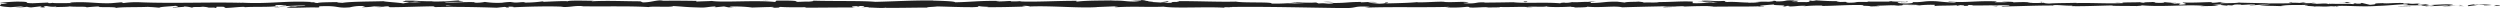 <svg xmlns="http://www.w3.org/2000/svg" viewBox="0 0 975.64 3.24" preserveAspectRatio="none"><defs><style>.cls-1{fill:#202020;}</style></defs><title>line_1</title><g id="圖層_2" data-name="圖層 2"><g id="圖層_3" data-name="圖層 3"><g id="_群組_" data-name="&lt;群組&gt;"><path class="cls-1" d="M975.4,2.28c.51-.08.22-.28-1.19-.24l-1,.33Z"/><path class="cls-1" d="M965.88,1.67c-1.66.16-3.58.44-2.5.75,1.65-.32,2-.19,3.82-.57,1.42,0,2.47.11,2.23.23a26.87,26.87,0,0,0,3-.13,30.59,30.59,0,0,0-6.61-.06C965.26,1.82,965.76,1.73,965.88,1.67Z"/><path class="cls-1" d="M827.58,1.15l.89,0Z"/><path class="cls-1" d="M741.89,1a3.55,3.55,0,0,0,1-.07C742.24.92,741.74.94,741.89,1Z"/><path class="cls-1" d="M727.26.61l.86,0A4.28,4.28,0,0,0,727.26.61Z"/><path class="cls-1" d="M827.58,1.15l-2.29-.1A10,10,0,0,0,827.58,1.15Z"/><path class="cls-1" d="M946.81,2.47c.48,0,.88-.05,1.25-.09l-1.17,0Z"/><path class="cls-1" d="M865.35.89h.7c.21,0,.4-.09.58-.14Z"/><path class="cls-1" d="M894.35.83a1.79,1.79,0,0,0-1.14.4,5.84,5.84,0,0,1,1.43-.2C894.65,1,894.56.92,894.35.83Z"/><path class="cls-1" d="M940.31,1.33l.82,0Z"/><path class="cls-1" d="M844.6.82a.74.74,0,0,0-.26-.1S844.44.79,844.6.82Z"/><path class="cls-1" d="M33.74,2.94s0,0,0,0C33.57,2.92,33.52,2.94,33.74,2.94Z"/><path class="cls-1" d="M.14,1.54H.6a.28.28,0,0,0,.1-.16Z"/><path class="cls-1" d="M700.48.25h.12C701.3.22,700.9.23,700.48.25Z"/><path class="cls-1" d="M454.67.45c2.79.26-4.53.33-.34.61C453.94,1,458.14.62,454.67.45Z"/><path class="cls-1" d="M946.06,2.43h0Z"/><path class="cls-1" d="M454.33,1.06h0l.44,0Z"/><path class="cls-1" d="M638.79.42a3.77,3.77,0,0,0,.62.12S639.25.48,638.79.42Z"/><path class="cls-1" d="M684.75.82l-1.14,0Z"/><path class="cls-1" d="M614.92.81a14.71,14.71,0,0,0-1.67,0l.26,0A8.7,8.7,0,0,1,614.92.81Z"/><path class="cls-1" d="M590.08.81c.13,0,.31,0,.46.06h.79Z"/><path class="cls-1" d="M109.23,2.8a6.27,6.27,0,0,1-1.15-.25C108.46,2.75,104.81,2.82,109.23,2.8Z"/><path class="cls-1" d="M946.8,2.31a1.88,1.88,0,0,1-.74.12h.83C947,2.37,947,2.34,946.8,2.31Z"/><path class="cls-1" d="M613.91,3,610,3C611.07,3,612.5,3,613.91,3Z"/><path class="cls-1" d="M287.42,2.76l-.9,0A7.71,7.71,0,0,0,287.42,2.76Z"/><path class="cls-1" d="M598.25,3A21.86,21.86,0,0,0,596,2.84a4.12,4.12,0,0,0-.46.07Z"/><path class="cls-1" d="M108.07,2.55h0Z"/><path class="cls-1" d="M82.08,3.21c3.76,0,1.76-.36,2.56-.57,4.49-.1,2.08.27,3.61.46,2.8-.1,5-.44,7-.42.15.06.56.08.08.16,3-.3,8.8,0,12.25-.39a1.9,1.9,0,0,1,.45.1c-.56-.19-.64-.38-.53-.51a17.86,17.86,0,0,1,3.76,0,6.1,6.1,0,0,0-1.6.16l1.77-.1c1.59.35-2.41.12-2.41.38,3.44-.12,7.46-.4,10.09-.31.56.34-6.17.12-2.65.42l-4.08-.13c3.12.54-2.48,0,.39.54,5.37.09,6-.18,11.37-.08,1.21-.19-.4-.28.81-.47,7.62-.34,6,.86,11.6.41a17.15,17.15,0,0,1,6-.43l-1.36.38c5.2,0,3-.55,8.42-.29-1,.15-4.09.12-3.31.17,3.54.3,2.5-.22,5.22-.22l.56.34c5.54,0,11.64-.3,17.77-.36-.34.1-1.39.21.05.31,7.74-.17,16.52,0,24,.25l2.85-.3c.66,0,1.23.13.51.19,2.91.11.15-.18,1.55-.3,1.66,0,2.19.17,1.14.26,5.13-.25,14.62-.54,20-.22L219,2.73c4.21.12,4.75-.6,8.65-.33l-.74.06c9.13.12,19.24-.15,26.21.3,1.33-.42,9.05.19,9.63-.4,5.22.29,3.73.39,11.08.59,2,0,2.92-.37,5.35-.43l.06.31,3.3-.32,1.75.36,2.28-.07c-.91,0-1.93-.14-1.79-.23a52.45,52.45,0,0,1,8.75.37l8.41-.26a18.3,18.3,0,0,1-2.71.25c4.49-.32.82.32,4.94,0-.56-.07.29-.18.39-.24,2.05.18,6.72.18,10.17.11L314,3c6.24,0,13.15-.1,20.16-.1-2.52-.1-1.94-.47.11-.5l.83.32c1.32-.2-2.15-.12.57-.37,2.62,0,1.76.37.26.48l3.18-.11c.19.09-.56.15-.75.27,1.3-.2,5.49.33,7.37,0l.18.09c7,0,10.17-.11,15.88-.12.11-.28,2.34-.22,4-.45,4.19.09,8.84.31,13.89.29,3.55-.14,1-.24,2.63-.41.26.26,5.3.23,2.69.42,6.06,0,7.74-.05,15.4-.26-.83-.11-1.76-.15-1.28-.24a9,9,0,0,1,3,.23l-.37,0c8.6-.39,19.85.75,26.71.21l-.39,0,7.11-.28c3.26,0-2,.19.45.35,7.67-.43,12.11.06,18.42-.22,4.89.75,17.34-.06,23.93.43l-.38-.18a15.34,15.34,0,0,1,3.32.14c-.18-.14-1.85-.16-.79-.26,14.43-.21,29.79.26,44.59.43,5.42,0,3.08-.93,9.9-.5l-1.94.33c10.93-.4,22.34,0,33-.32a8.47,8.47,0,0,1-1.7.17,47.46,47.46,0,0,0,8.4-.18c1.66,0,.38.17,1.41.27,2.26.15,5.68-.3,6.89-.06.2,0-.64.07-1,.09,1.47-.11,6.88,0,5.46-.24,4,.13,7.68-.13,10.88,0,2.09-.31,6.87.15,7.54-.29-.29.45,7,.36,9.57.15-.85.14,2.21.14,1.21.33,2.9,0,5.55-.09,5-.32,5.33.54,10.72-.44,13.73.26,8.6-.25,16.56-.41,24.3-.52-.28.45-8.56,0-8.22.52,7.34-.19,11.57-.57,18.85-.46,1.89.06-1.07.19-1.7.27,7.33-.19,14.18,0,20.7-.21a7.94,7.94,0,0,1-1.38.13c1.28,0,3,.06,2.84-.14l-1.25,0c-2-.29,5.11-.62,5.34-.77-2.19.58,6.44.14,3,.89.84,0,1.9-.14,1.71-.28,1.26,0,1.65.12.38.28,4.61-.11,3-.33,7.15-.33a8.91,8.91,0,0,1-1.29.26,58.71,58.71,0,0,1,7.76-.31c-.21.06.2.14-.85.14,6,0,10.32-.51,17-.33-2,.43,2.26.14,2.61.52l3.57-.11-1.43-.18c3.13,0,5.9-.27,8.59-.15l-2.33.16,5.87-.08L741,2.18c3.16-.19-.34-.47,3.82-.37-.84,0,3.14,0,4.77.23h0A42.51,42.51,0,0,1,755,1.89c.6.12-.48.41-.09.49,1.53-.31,7.33-.09,9.27-.42-.65.08-.68.28-.47.32L765,2c1.45.08,1.67.12,1.43.28,4.36.05-1.39-.47,3.79-.27-.41,0-.21.06-1.06.1,5.2.1,10.05-.16,14.83,0,1.41.38-4.18.09-2.56.41,6.88-.07,14.26-.45,20.93-.36l-1.25,0c.93-.53,5,.26,8.34,0-.83,0-1.08.29-.86.23,4.57.09,9.33-.13,16.25-.29l-.86.13c2.69.12,7.09.07,10,.13.86-.13,2.52-.11,1.51-.31,9,.78,17.09-.41,25,.23-.95,0-2.26.12-1.51.12l6.78-.12a9.86,9.86,0,0,0-2.31-.32,34.84,34.84,0,0,1,4.44-.25c-3,.16,0,.38,1.35.5-.23-.07.23-.14.11-.22,3.54.41.6-.46,5.43-.18l-.26.12c1.81-.07,3.47-.23,5.42-.19.81.27-1.92.12-2,.34,2.73,0,5.4-.5,7.88-.24-1.17.08-2.84.08-4,.15a36.27,36.27,0,0,0,5,.29h-.19l4.63.14-1.18-.08c3.43-.7,7-.13,11.59-.59-4.48.44-.74.25-1.08.56,1.18.08,3,.17,2.46.26,2.18-.24,3.64.19,6.72-.16.14.09,2.33,0,1.84.25,2.84-.08-.67-.17-.43-.29,4.37-.34,10.28.4,16.56-.06,5.43-.18,6.43-.51,11.46-.68,1.7.16-1.39.36-1.39.36a69.86,69.86,0,0,0,7.38,0c-.52.09,0,.16.81.27,2.07,0,1.38-.35,4.11-.21a14.37,14.37,0,0,1-2.06.39c2.44-.09,4.85-.27,7.38-.36.67.17-1.53.26-2.42.37A76,76,0,0,0,961.26,2l-1.82-.1c1,0,.53.23-.24.28-2.43.21-3.51-.09-3.64-.19l1.8-.06c-1.85-.57-7.24.09-10.86.06L948,1.54l-3.72.35c-.79-.11-1.33-.35.46-.41-2.59-.2-2.3.15-4.53-.08-.24,0-.13,0,.09-.07l-2.53.12c.49-.08-.43-.29,1.13-.23-4.55-.24-7.34.31-9.06,0l.38,0c-6.32.14-.61.31-5.35.66l-3.19-.75-.62.31c-.66,0-2,0-1.71-.16-2.42.21.42.13-1,.33-3.14-.28-8.66.13-9.36-.36-1.13.24,3,.18-.35.34-1-.52-3.88.09-6.75-.15.89-.27,3.6-.12.73-.36-1.73.45-5.58-.1-8,0-.11.37-5.26.16-9.32.28.26-.13-7.64-.2-11.41-.33L874,.91c-.73.37-4.63.3-7.46.38.11-.22.62-.31,2.16-.41h-2.67a23.52,23.52,0,0,1-3.19.22l.67-.28c-3.55,0-7.14.33-11.71.14-.26.26,3.63.72-1.2.89-.18-.14-.35-.38.91-.44a19.24,19.24,0,0,1-2.31.06l1.93-.23c-2.08-.1-1.09.19-2.75.17,0-.2-1.23-.14-1-.3.42,0,1.45.08,2.08,0A43.06,43.06,0,0,1,844.6.82c.17.12,0,.27-1.37.3-3.55,0-1.21-.24-3.28-.34-.86.13-3.13,0-3.19.29a5.12,5.12,0,0,1-1.63-.22c-1.83.13-8.57,0-6.5.35l.47,0h-.3c-6,.3-12.51-.16-18.48,0v-.1c-3.57.12-7.93.07-10.48.28-1.06,0-2.49-.18-2-.3a64.94,64.94,0,0,1-7,0c2.74-.18-.94-.16,2.81-.13a63.31,63.31,0,0,0-8.14,0c1.29-.26-2.67-.32-4.35-.25l2.48.19c-1.89,0-3.55,0-5.23,0l.91-.33c-7.25-.41-13.07.68-18.58,0-1.92.23,3.93.16,2.22.43-3.34,0-6.81-.52-7.85-.52-4.57-.18-4.26.49-9,.36.61.12,1.19.43-2.38.55-3.34-.05-4.1-.5-2-.6.8,0,1.19,0,1.15.07,1.08,0,2.5-.09,1.18-.22l-.44.12c-1.65-.12-6.24-.11-5.16-.31-2.52.12-1.08.2.79.26-4.28-.17-6.69,0-11.09-.12.7.07,1.34.2.65.2-6.46-.14-2.85.23-7.22.28-2.49-.18.89-.43-3.52-.28-2.69-.12-.57-.31.5-.41-4,.23-7.5-.15-9.79-.19l2.11-.1c-1.26.06-2.3.06-3.35.06l1.21.23a10.28,10.28,0,0,1-2.27-.14c-1.28.16,1,.4-1.56.61-1.66-.12-5,.13-5.61-.19,5.2.11-.58-.31,3.83-.36-.85,0-1.89,0-3.14,0-.18,0,.18-.06.52-.08-5-.28-2.29.35-7.45.35.65-.18-1.2-.34-2-.3,2.08,0,1,.29-.91.43-3.31-.14-3.6.1-5.33.09l2,.06a32.67,32.67,0,0,1-4.63.21c-.2-.14,2.1-.09,1.27-.15-2.56.31-5.78-.33-9.36-.12-1.65-.12-.16-.33-1.61-.41-4,.23-4.34-.25-8.54-.06,1.21.24,1.42.18-1.54.42L669.23.6,664.79,1c2.08,0,4.4-.15,5.65-.11-2.11.19-1.9.13-.9.33-2.85-.36-5.66.21-9,0l.1-.59c-5-.27-8.82.3-15.27.15l2.07.1c-.86.24-4,0-6.06.13.19-.2-1.11-.27-2-.39.11.15-4.71,0-5.3.38L631.23.66c-5.2-.11-5.94.56-10.94.5,1.51-.22-.77-.36,2.58-.51a15.3,15.3,0,0,0-3.2.1c-1-.13-4.63.26-6.16.07a10.8,10.8,0,0,1-2.81.28c-.21,0,0-.1,0-.1s-2.93.14-1.29.36C604.26.74,595,1.4,590.54.87c-3.64.07-8,.13-11.35.15.21-.06,0-.1.64-.08-4.57-.19-2.81.56-8,.36-2.66-.32,2.76-.17,1.1-.29-.72-.65-6.27.08-9.77-.29l.85,0c-2.67-.22-6.52.24-10.89.2,0,0,.22-.06,0-.1-3,.33-8.64.44-12.84.53,1.31-.25,1.91-.13,1.11-.39-1.88,0,.55.41-3.21.49-1.22-.14-3.93-.26-4.29-.54l3.55,0c-1.82-.35-4.59,0-6.46,0l.24-.15c-5.44,0-5.51.44-11.35.41l.6.12c-3.19.39-2.67-.22-5.86.07l-1-.39c-2.11.09-7.38.38-11.15.45,2.14-.29,6.56-.44,9.29-.61-2.09,0-7.09,0-8.18.22a25,25,0,0,1,2.73-.07,85.84,85.84,0,0,1-10.09.45c.74-.76-10.84-.19-13.86-.78C475.07.8,467.83.4,459.25.44c3,.6-2.5,0-2,.63a26.25,26.25,0,0,1-2.94,0l-6-.37c-1.43-.17,1.9-.13,1.72-.27-4.37,0-1.84-.26-4.73-.42.59.22-1.52.31-4,.23l3.51.28C438.67.84,439.5,0,433.34.32l2-.19c-3.16.11-11.66,0-14.76.49-.56-.08-1.3-.24.09-.29-7.55-.07-16.81.53-22.68.22l.58-.15a26.82,26.82,0,0,1-4.22.13c.09-.06.57-.14-.08-.15s-3.75.26-5.61.17L390.2.38c-7.36-.19-11.3.41-17.48.52,0-.44-5.78-.59-8.67-.66l.1-.06c-8.58-.06-14.57.36-22.52.54C336.7.24,324.93.52,317,.25c1.21.08-.2.34-1.61.39-1.86-.09-5.14.3-4.84-.1h.66C309.82.15,306,.25,303,.24l-.49.53c-7.81-.77-20.45.28-24.71-.4-1.88.13-4.22.13-6.09.26l.11-.28C266.61.27,264,.24,257.55.3l1.32-.2c-3.64,0-4.6.82-8,.84l-1-.43c-6.35,0-12.78-.36-19,0,.1-.06.29-.18,1.32-.2-3,0-11.56-.29-10.48.29-.07-.37-6.55,0-10,.13l.53-.27a48.26,48.26,0,0,1-7,.55c-1,0-.84-.23.44-.15-3.2-.15-2.49.26-6.36.11l1.44-.18a24.37,24.37,0,0,0-4.83.28,32.88,32.88,0,0,1-6.71-.32,16.4,16.4,0,0,1-4.18.29c-.26-.1.45-.16.8-.18-5.49-.19-8.16.32-11.94.05-.07-.1-.32-.14-.63-.17,4.36,0,7.87,0,7.54,0,0-.26-3.52-.3-.72-.65-2.83.19-7.66.61-11.1.49a4,4,0,0,1-.45-.09l.35,0c-.79,0-1.5,0-2.17,0-1.09,0-1.79-.07-2.84-.07a45.34,45.34,0,0,0-5.8-.13c.15.28-2.15.24,0,.47a6.29,6.29,0,0,1,1.5,0c.27,0,.58,0,.75,0l-.12,0,4.37,0a25.06,25.06,0,0,1-4.78.11c-.9.18-1.89.36-2.45.45-2.41-.39-7-.6-7.69-.85-5.36.16-12.63.11-16,.64a6.77,6.77,0,0,1-2.33-.24c.88-.05,1.93,0,2.41-.12-3,.14-9,.05-9.76.42-3.85-.16,2.16-.34-3.12-.28l.71-.11c-10.39-.59-16.89.94-28.41.19a6,6,0,0,1,1.36.13c-13.13-.34-27.06.31-40-.22a36.13,36.13,0,0,0-6.33.31l-.8-.3-3.84.34C38.08,1.49,34.09.49,27.19,1l.89.2c-2.48,0-7.85.12-7.44-.12a5,5,0,0,1-1.78.11L18.79,1l-6.09.27C8,1.17,13.44.66,6.55.63,4,.69-.73,1.09.23,1.19a9.61,9.61,0,0,1,2.71.26L.6,1.53C.18,2-1.62,2.47,4.12,2.8l4-.29,1.29.23H6.05a18.4,18.4,0,0,0,4.48-.1,6.61,6.61,0,0,0,1.68.25l3.93-.45c.47.18-1.76.36.87.46,1.84-.2-1.76-.4,1.29-.54a10.64,10.64,0,0,0,3.6.2c.32.12-.16.2-1,.25,2-.14,5.3-.06,6.33-.31,2,.27,6.76-.06,6.56.38.63-.11,3.52-.35,5.36-.37-3.36.53,6.88,0,6,.6,2.48-.47,9-.21,13.38-.47a6.85,6.85,0,0,1-1.12.09c2.48,0,3.2.18,4.79.27.32-.39,4.18-.48,6.26-.73,3,.38-1.85.46-.89.83-.16-.32,5.27-.32,4.24-.58A13.68,13.68,0,0,1,75,3c.41-.49,2.16-.08,4.09-.38,3.36.24.86.46,4.56.31C85.36,3,82.08,3.21,82.08,3.21Zm87.83-.84h0l-1.82,0Zm7.38,0h-3.21c-.25-.1,0-.2.77-.19A15.23,15.23,0,0,0,177.29,2.36ZM161.67.41a5.48,5.48,0,0,1,1.72.08l-2,0-.14,0A1.45,1.45,0,0,1,161.67.41Z"/><path class="cls-1" d="M159.57.78l-.48,0,.7.07.41-.09Z"/><path class="cls-1" d="M828.63,1.2h-.16l.33,0Z"/><polygon class="cls-1" points="279.2 2.9 279.19 2.83 278.55 2.89 279.2 2.9"/><path class="cls-1" d="M869.28,2.16a2.52,2.52,0,0,0,.53.08A2.89,2.89,0,0,0,869.28,2.16Z"/><path class="cls-1" d="M886.83,2.23l2.49.1C888.24,2.27,887.46,2.24,886.83,2.23Z"/><path class="cls-1" d="M900.34,2.37a.78.78,0,0,0,.26-.12h0Z"/><path class="cls-1" d="M685.68,2.7h-.52C683.93,2.76,684.76,2.74,685.68,2.7Z"/><path class="cls-1" d="M749.56,2c-.68,0-1.35.1-2.06.13C748.64,2.19,749.52,2.2,749.56,2Z"/><path class="cls-1" d="M614.34,3s0,0,0,0h0Z"/><path class="cls-1" d="M744.53,2.17c1.14.05,2.09,0,3,0C746.57,2.15,745.47,2.13,744.53,2.17Z"/><path class="cls-1" d="M958.85,2.49l.65,0s0,0,.08,0Z"/><path class="cls-1" d="M959.58,2.46l.72,0A4.14,4.14,0,0,0,959.58,2.46Z"/><path class="cls-1" d="M961.82,2.36l-1.52.07A8.65,8.65,0,0,0,961.82,2.36Z"/><path class="cls-1" d="M941,2.36l-.21.11C940.88,2.45,941,2.41,941,2.36Z"/><path class="cls-1" d="M935.55,2.39c1.29,0,3.25.22,5.05.16l.17-.08C939.92,2.62,936.78,2.22,935.55,2.39Z"/><path class="cls-1" d="M912.88,1.13l4.55.09c-.8-.11-1.84-.26.23-.29C911.92.61,918.84,1.18,912.88,1.13Z"/><path class="cls-1" d="M898.77,1c2.44,0,0-.16.1-.22C897.32.86,896.94.88,898.77,1Z"/><path class="cls-1" d="M796.79,1,797,.72C795.15.76,797,.82,796.79,1Z"/><polygon class="cls-1" points="777.29 2.3 779.13 2.46 780 2.22 777.29 2.3"/><polygon class="cls-1" points="765.77 0.47 766.6 0.44 763.45 0.53 765.77 0.47"/><path class="cls-1" d="M594.5.57l.57.31C596.34.82,596.61.47,594.5.57Z"/><path class="cls-1" d="M520.56.89a17.89,17.89,0,0,0-4.17-.11C518.06.8,519.71.93,520.56.89Z"/><polygon class="cls-1" points="298.81 0.37 300.3 0.27 297.5 0.36 298.81 0.37"/></g></g></g></svg>